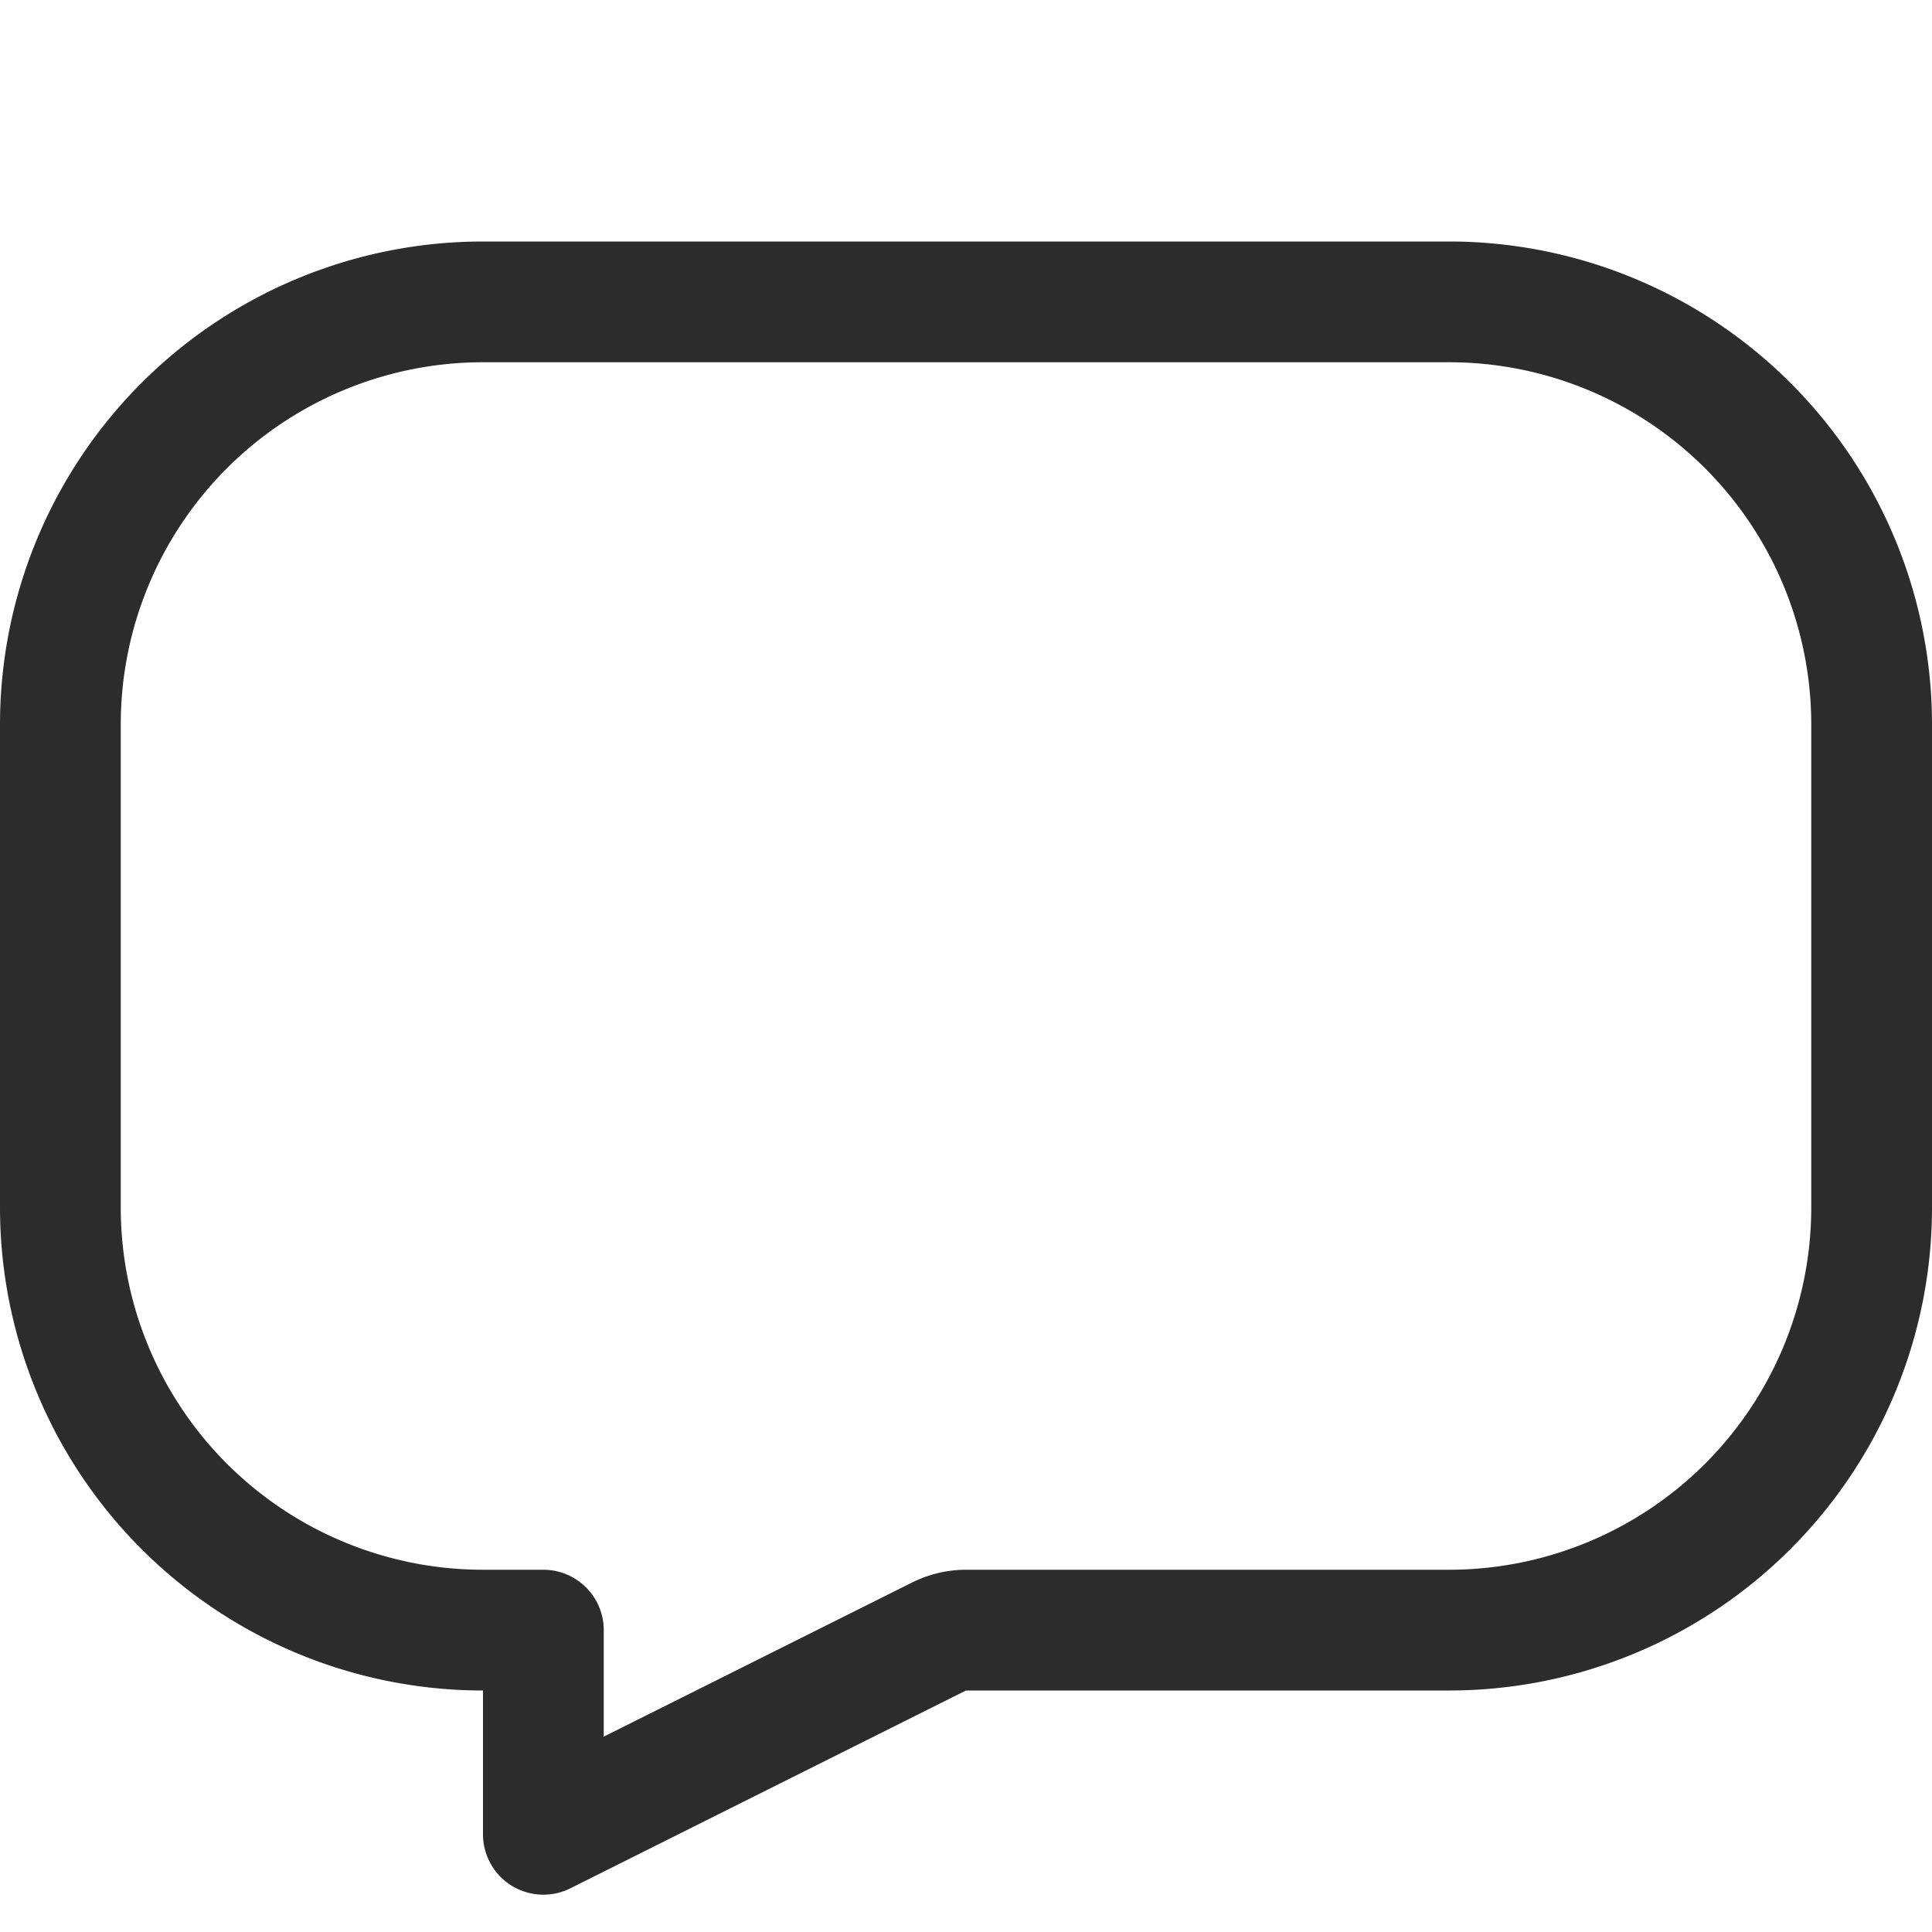 <svg xmlns="http://www.w3.org/2000/svg" width="16" height="16" viewBox="0 0 16 16">
    <path fill="#2C2C2D" fill-rule="nonzero" d="M8 13h4a3 3 0 0 0 3-3V6a3 3 0 0 0-3-3H4a3 3 0 0 0-3 3v4a3 3 0 0 0 3 3h.5a.5.5 0 0 1 .5.5v.882l2.553-1.276A1 1 0 0 1 8 13zM4 2h8a4 4 0 0 1 4 4v4a4 4 0 0 1-4 4H8l-3.276 1.638A.5.5 0 0 1 4 15.191V14a4 4 0 0 1-4-4V6a4 4 0 0 1 4-4z"/>
</svg>
